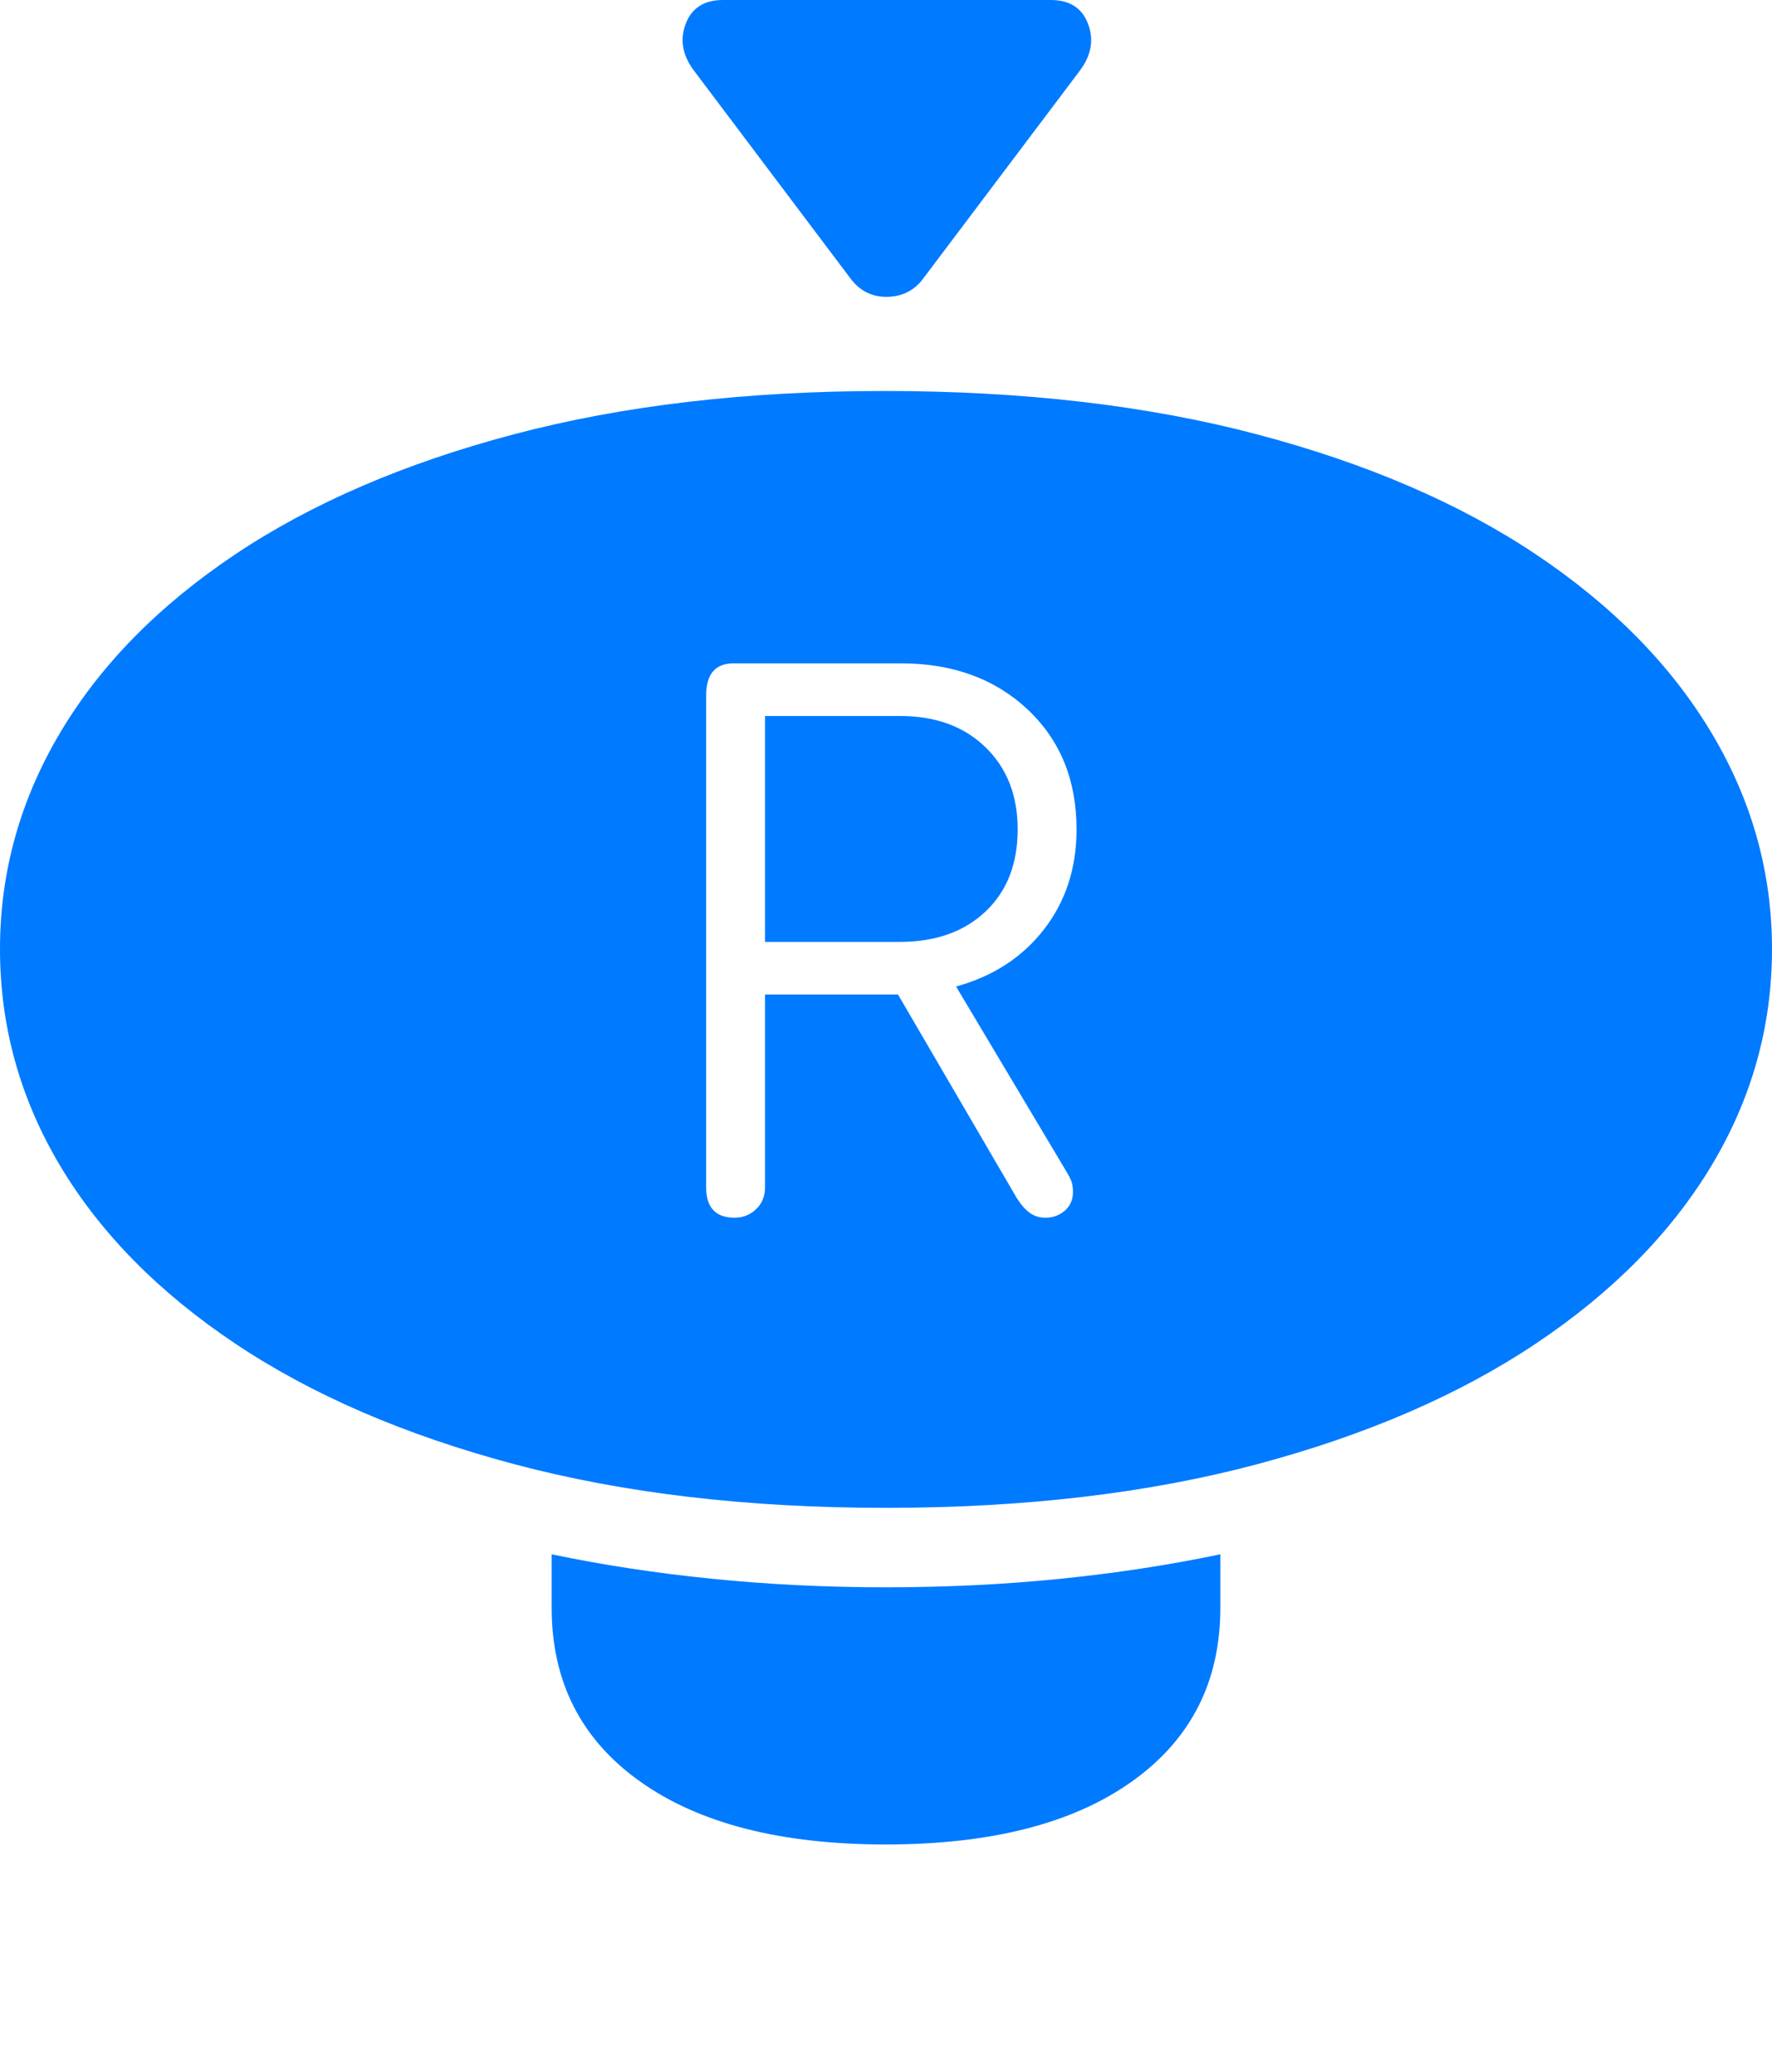<?xml version="1.0" encoding="UTF-8"?>
<!--Generator: Apple Native CoreSVG 175-->
<!DOCTYPE svg
PUBLIC "-//W3C//DTD SVG 1.1//EN"
       "http://www.w3.org/Graphics/SVG/1.1/DTD/svg11.dtd">
<svg version="1.1" xmlns="http://www.w3.org/2000/svg" xmlns:xlink="http://www.w3.org/1999/xlink" width="19.385" height="22.666">
 <g>
  <rect height="22.666" opacity="0" width="19.385" x="0" y="0"/>
  <path d="M9.688 16.494Q11.963 16.494 13.755 16.016Q15.547 15.537 16.802 14.697Q18.057 13.857 18.721 12.754Q19.385 11.65 19.385 10.381Q19.385 9.121 18.721 8.013Q18.057 6.904 16.802 6.064Q15.547 5.225 13.75 4.751Q11.953 4.277 9.678 4.277Q7.412 4.277 5.62 4.751Q3.828 5.225 2.573 6.064Q1.318 6.904 0.659 8.013Q0 9.121 0 10.381Q0 11.65 0.659 12.754Q1.318 13.857 2.573 14.697Q3.828 15.537 5.625 16.016Q7.422 16.494 9.688 16.494ZM9.688 20.176Q11.416 20.176 12.383 19.487Q13.35 18.799 13.35 17.588L13.35 17.002Q12.51 17.178 11.597 17.27Q10.684 17.363 9.688 17.363Q8.711 17.363 7.793 17.27Q6.875 17.178 6.035 17.002L6.035 17.588Q6.035 18.799 7.002 19.487Q7.969 20.176 9.688 20.176ZM8.037 13.32Q7.725 13.32 7.725 12.988L7.725 7.607Q7.725 7.256 8.027 7.256L9.854 7.256Q10.703 7.256 11.24 7.759Q11.777 8.262 11.777 9.072Q11.777 9.707 11.421 10.166Q11.065 10.625 10.459 10.791L11.641 12.773Q11.69 12.852 11.714 12.905Q11.738 12.959 11.738 13.037Q11.738 13.164 11.65 13.242Q11.562 13.32 11.435 13.32Q11.338 13.32 11.265 13.267Q11.191 13.213 11.123 13.105L9.824 10.879L8.369 10.879L8.369 12.988Q8.369 13.135 8.271 13.227Q8.174 13.32 8.037 13.32ZM8.369 10.303L9.844 10.303Q10.43 10.303 10.781 9.971Q11.133 9.639 11.133 9.072Q11.133 8.516 10.781 8.174Q10.43 7.832 9.844 7.832L8.369 7.832ZM7.598 0.781L9.297 3.037Q9.453 3.252 9.707 3.247Q9.961 3.242 10.107 3.037L11.807 0.781Q12.002 0.527 11.904 0.264Q11.807 0 11.494 0L7.91 0Q7.598 0 7.5 0.264Q7.402 0.527 7.598 0.781Z" fill="#007aff"/>
 </g>
</svg>
